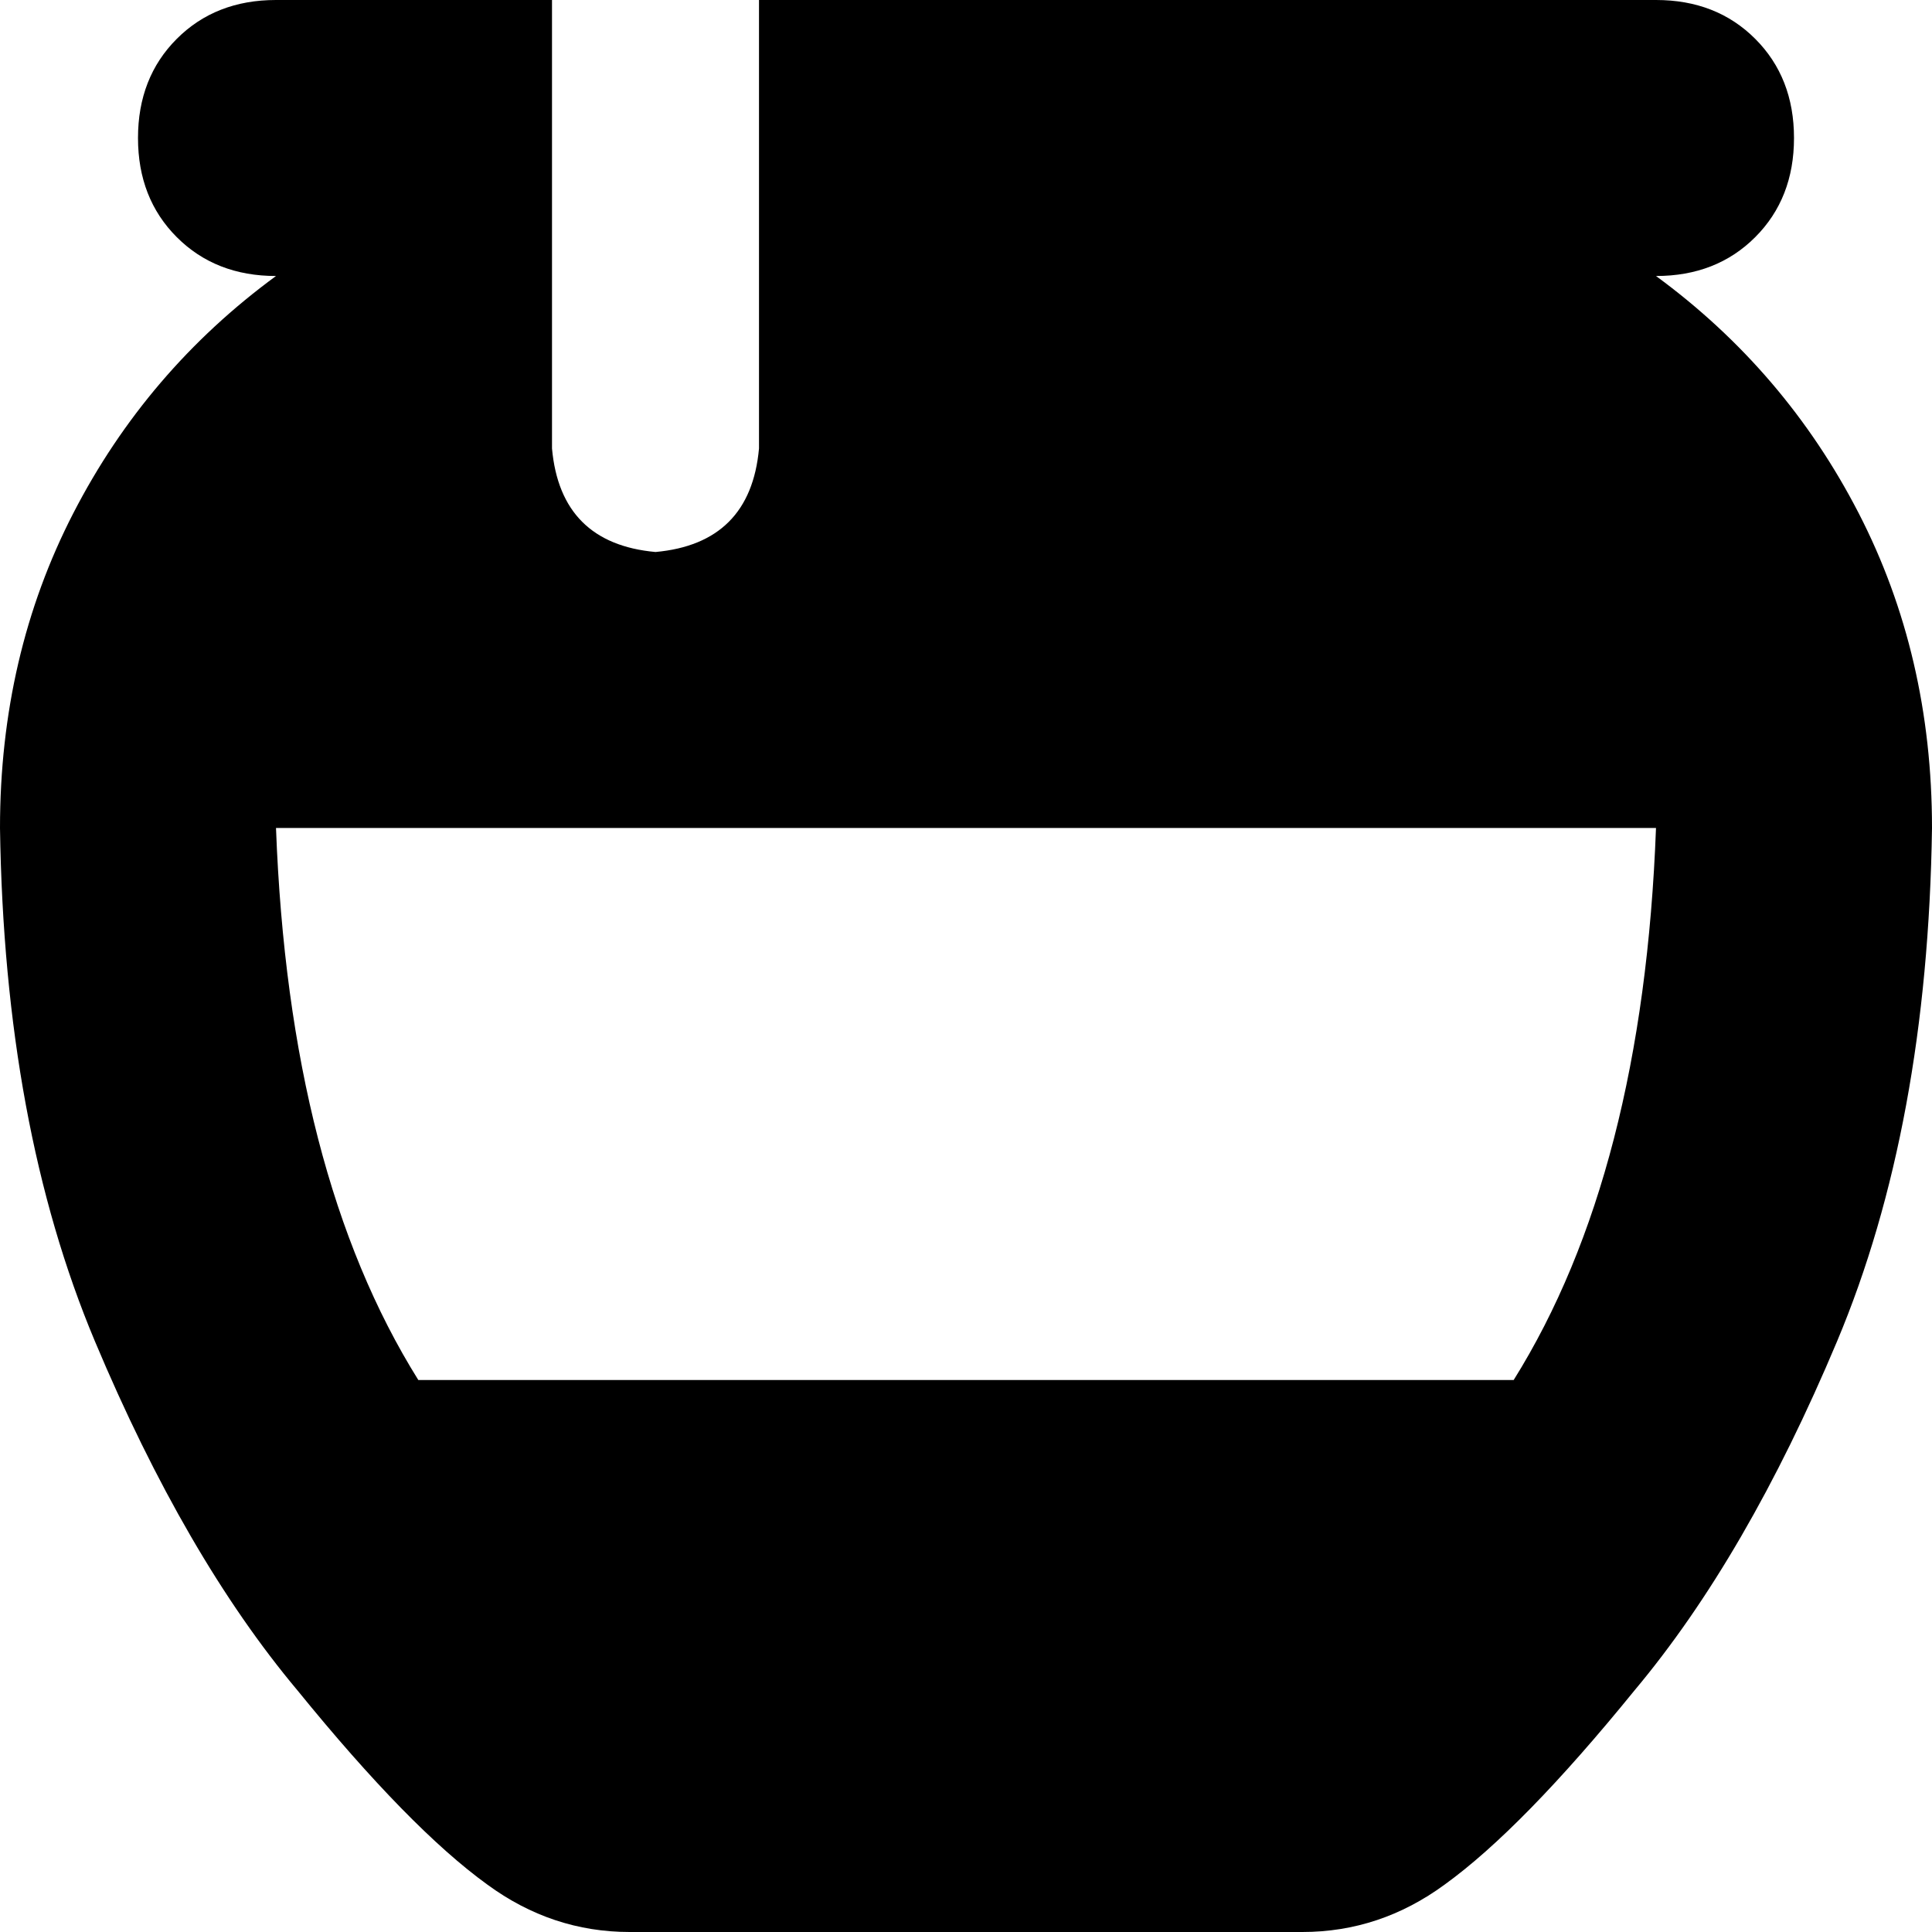 <svg xmlns="http://www.w3.org/2000/svg" viewBox="0 0 512 512">
  <path d="M 146.286 0 L 73.143 0 Q 57.143 0 46.857 10.286 Q 36.571 20.571 36.571 36.571 Q 36.571 52.571 46.857 62.857 Q 57.143 73.143 73.143 73.143 Q 38.857 98.286 19.429 136 Q 0 173.714 0 219.429 Q 1.143 298.286 25.143 355.429 Q 49.143 412.571 78.857 448 Q 108.571 484.571 129.143 499.429 Q 146.286 512 166.857 512 L 345.143 512 Q 365.714 512 382.857 499.429 Q 403.429 484.571 433.143 448 Q 462.857 412.571 486.857 355.429 Q 510.857 298.286 512 219.429 Q 512 173.714 492.571 136 Q 473.143 98.286 438.857 73.143 Q 454.857 73.143 465.143 62.857 Q 475.429 52.571 475.429 36.571 Q 475.429 20.571 465.143 10.286 Q 454.857 0 438.857 0 L 201.143 0 L 201.143 118.857 Q 198.857 144 173.714 146.286 Q 148.571 144 146.286 118.857 L 146.286 0 L 146.286 0 Z M 73.143 219.429 L 438.857 219.429 Q 435.429 310.857 401.143 365.714 L 110.857 365.714 Q 76.571 310.857 73.143 219.429 L 73.143 219.429 Z" />
</svg>
